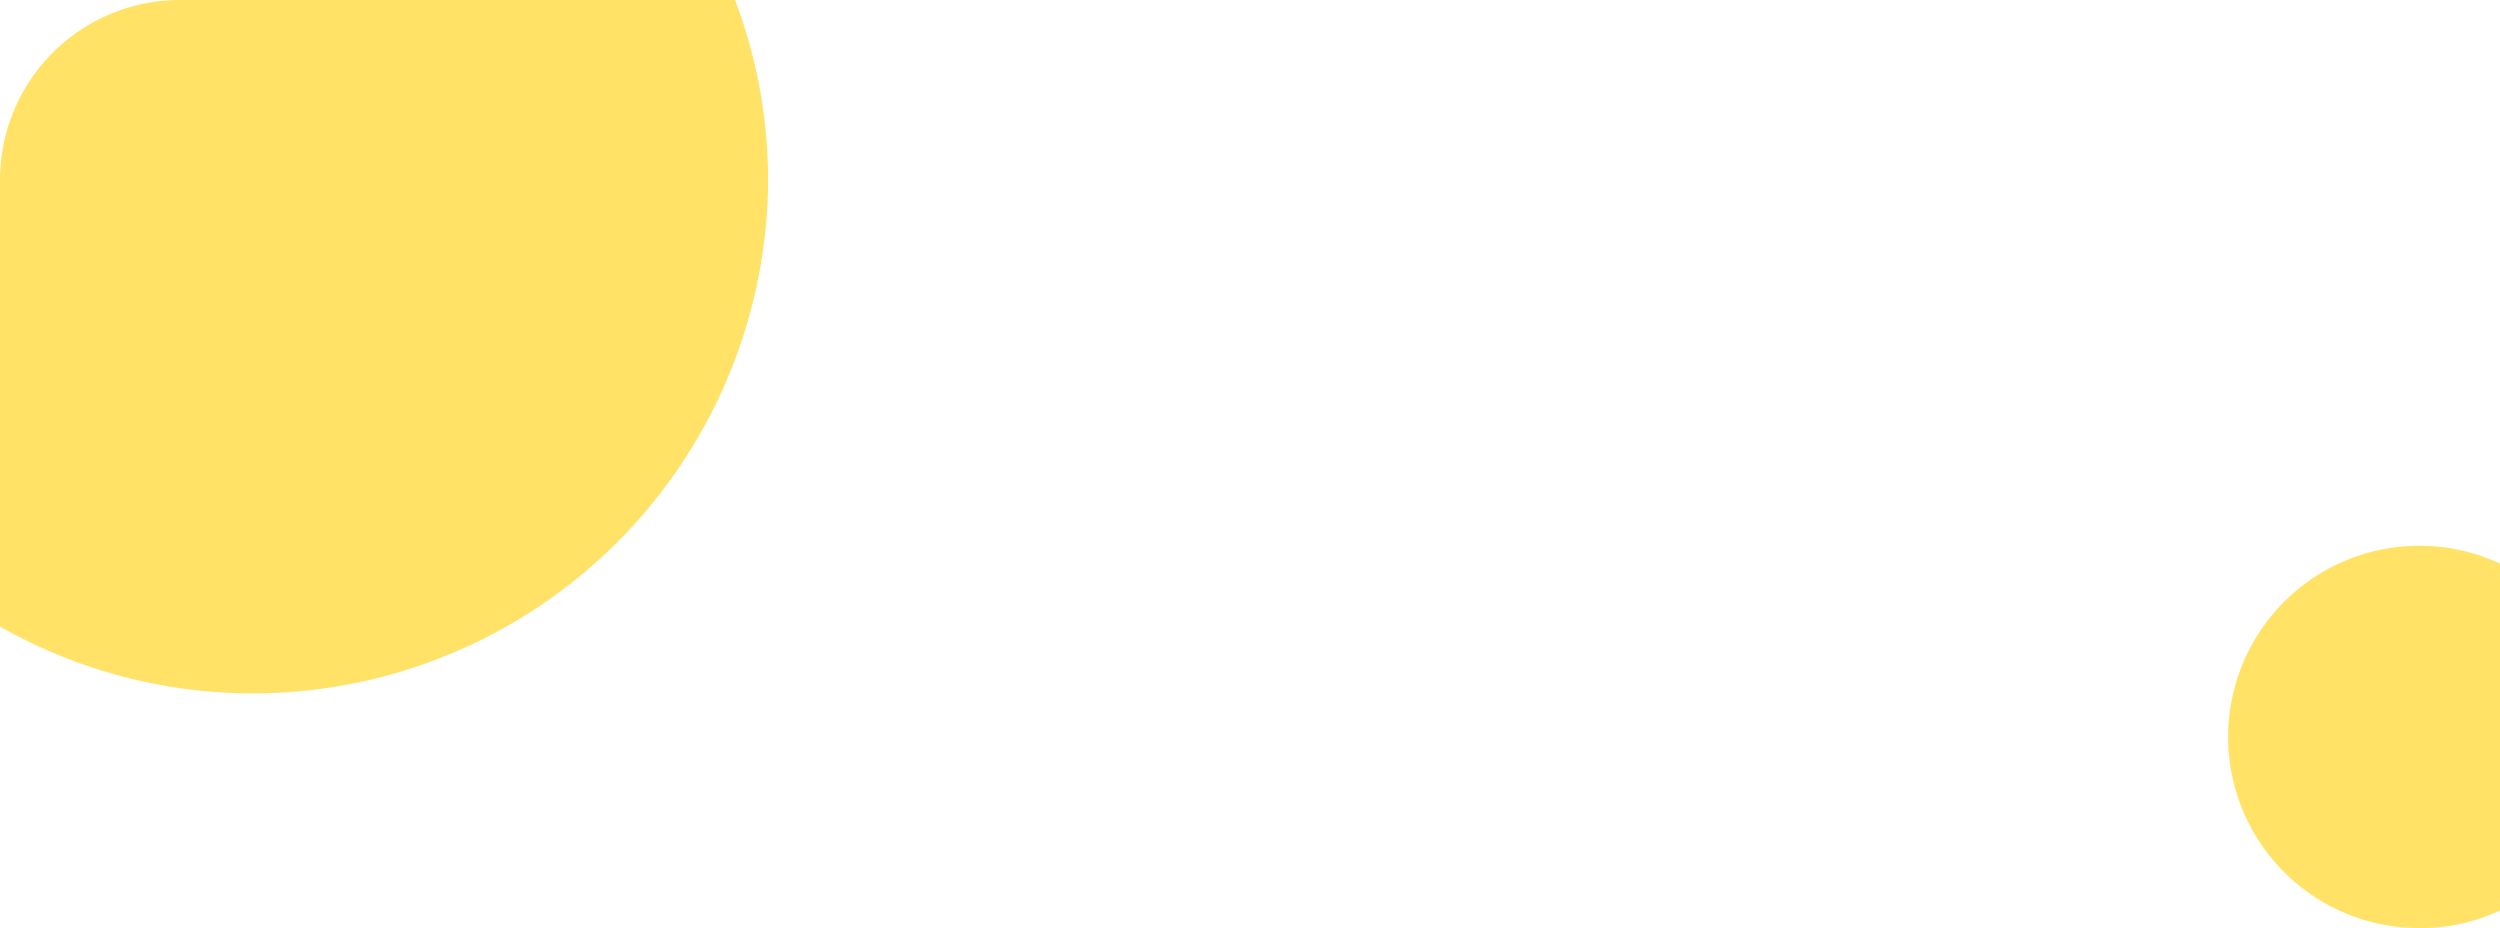 <svg xmlns="http://www.w3.org/2000/svg" viewBox="0 0 93.77 34.82"><defs><style>.cls-1{fill:#ffe266;}</style></defs><title>background1</title><g id="Capa_2" data-name="Capa 2"><g id="layer_1" data-name="layer 1"><path class="cls-1" d="M0,6.76V23.5A19.2,19.2,0,0,0,10,26,19.34,19.34,0,0,0,28.81,6.71,19.17,19.17,0,0,0,27.57,0H6.76A6.75,6.75,0,0,0,0,6.76Z"/><path class="cls-1" d="M93.77,21.15v13a7,7,0,0,1-3,.66,7.17,7.17,0,1,1,3-13.67Z"/></g></g></svg>